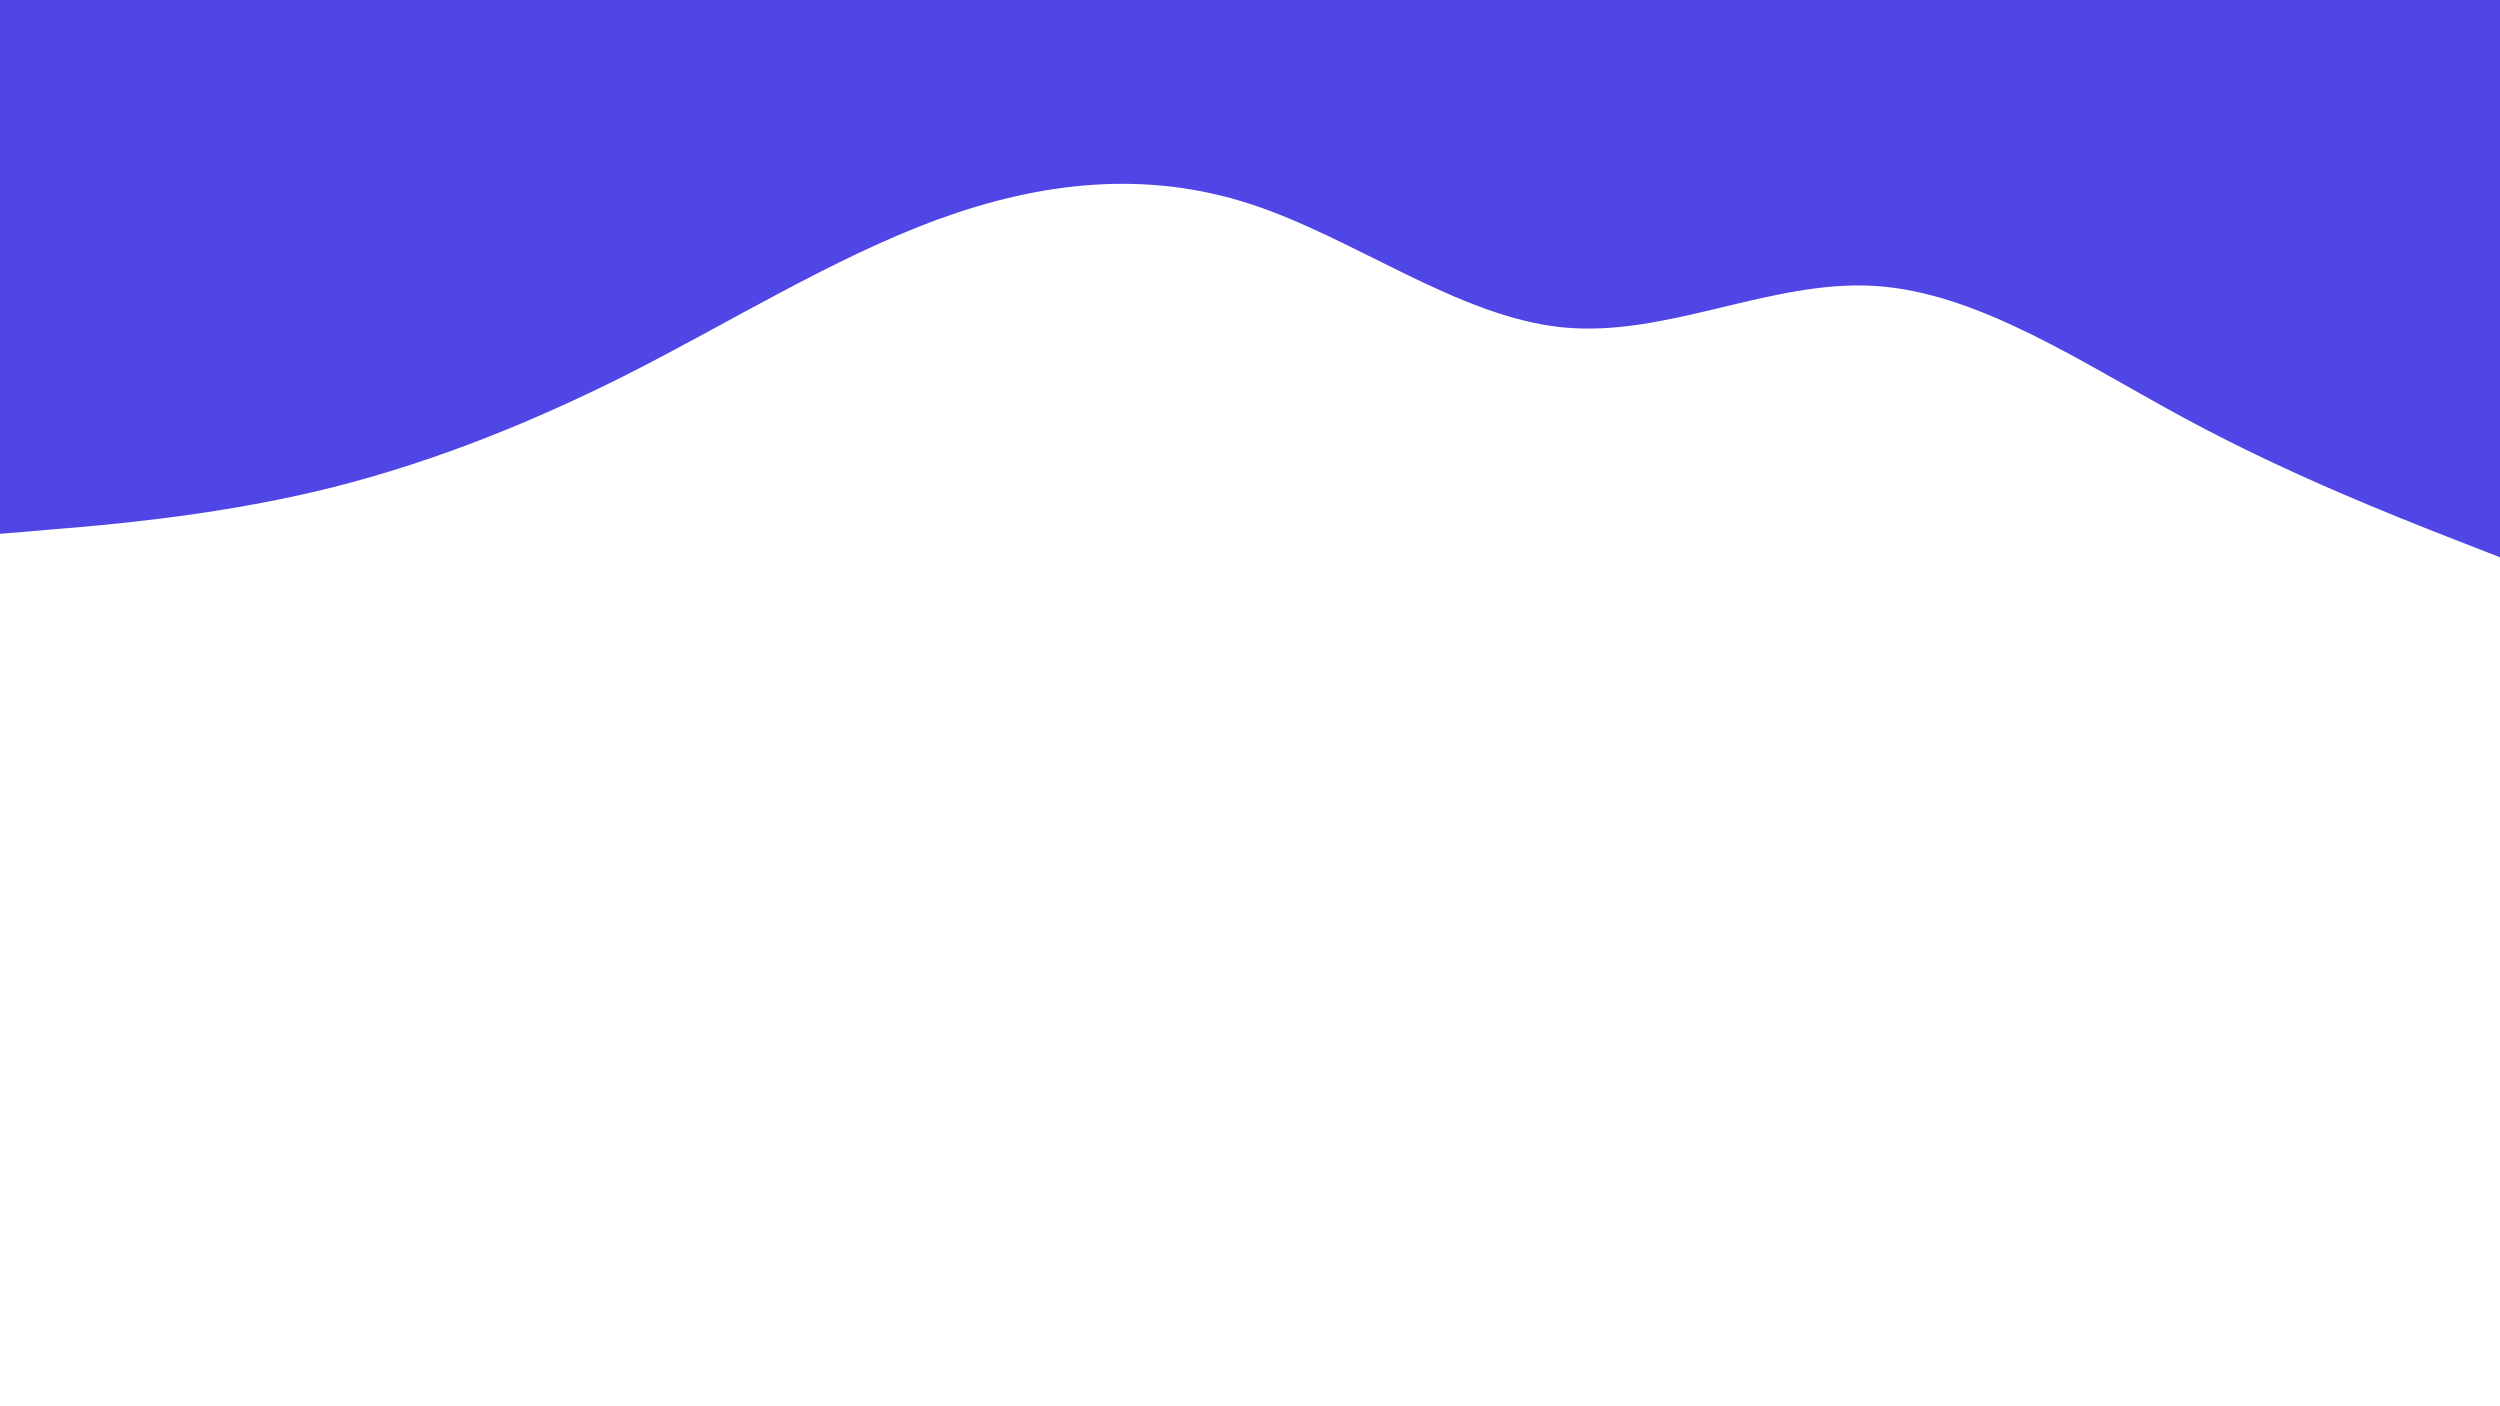 <svg id="visual" viewBox="0 0 960 540" width="960" height="540" xmlns="http://www.w3.org/2000/svg" xmlns:xlink="http://www.w3.org/1999/xlink" version="1.1"><path d="M0 205L20 203.3C40 201.7 80 198.3 120 189C160 179.7 200 164.3 240 144.2C280 124 320 99 360 84.3C400 69.7 440 65.3 480 78.3C520 91.3 560 121.7 600 125.7C640 129.7 680 107.3 720 109.8C760 112.3 800 139.7 840 161.2C880 182.7 920 198.3 940 206.2L960 214L960 0L940 0C920 0 880 0 840 0C800 0 760 0 720 0C680 0 640 0 600 0C560 0 520 0 480 0C440 0 400 0 360 0C320 0 280 0 240 0C200 0 160 0 120 0C80 0 40 0 20 0L0 0Z" fill="#4f46e5" stroke-linecap="round" stroke-linejoin="miter"></path></svg>